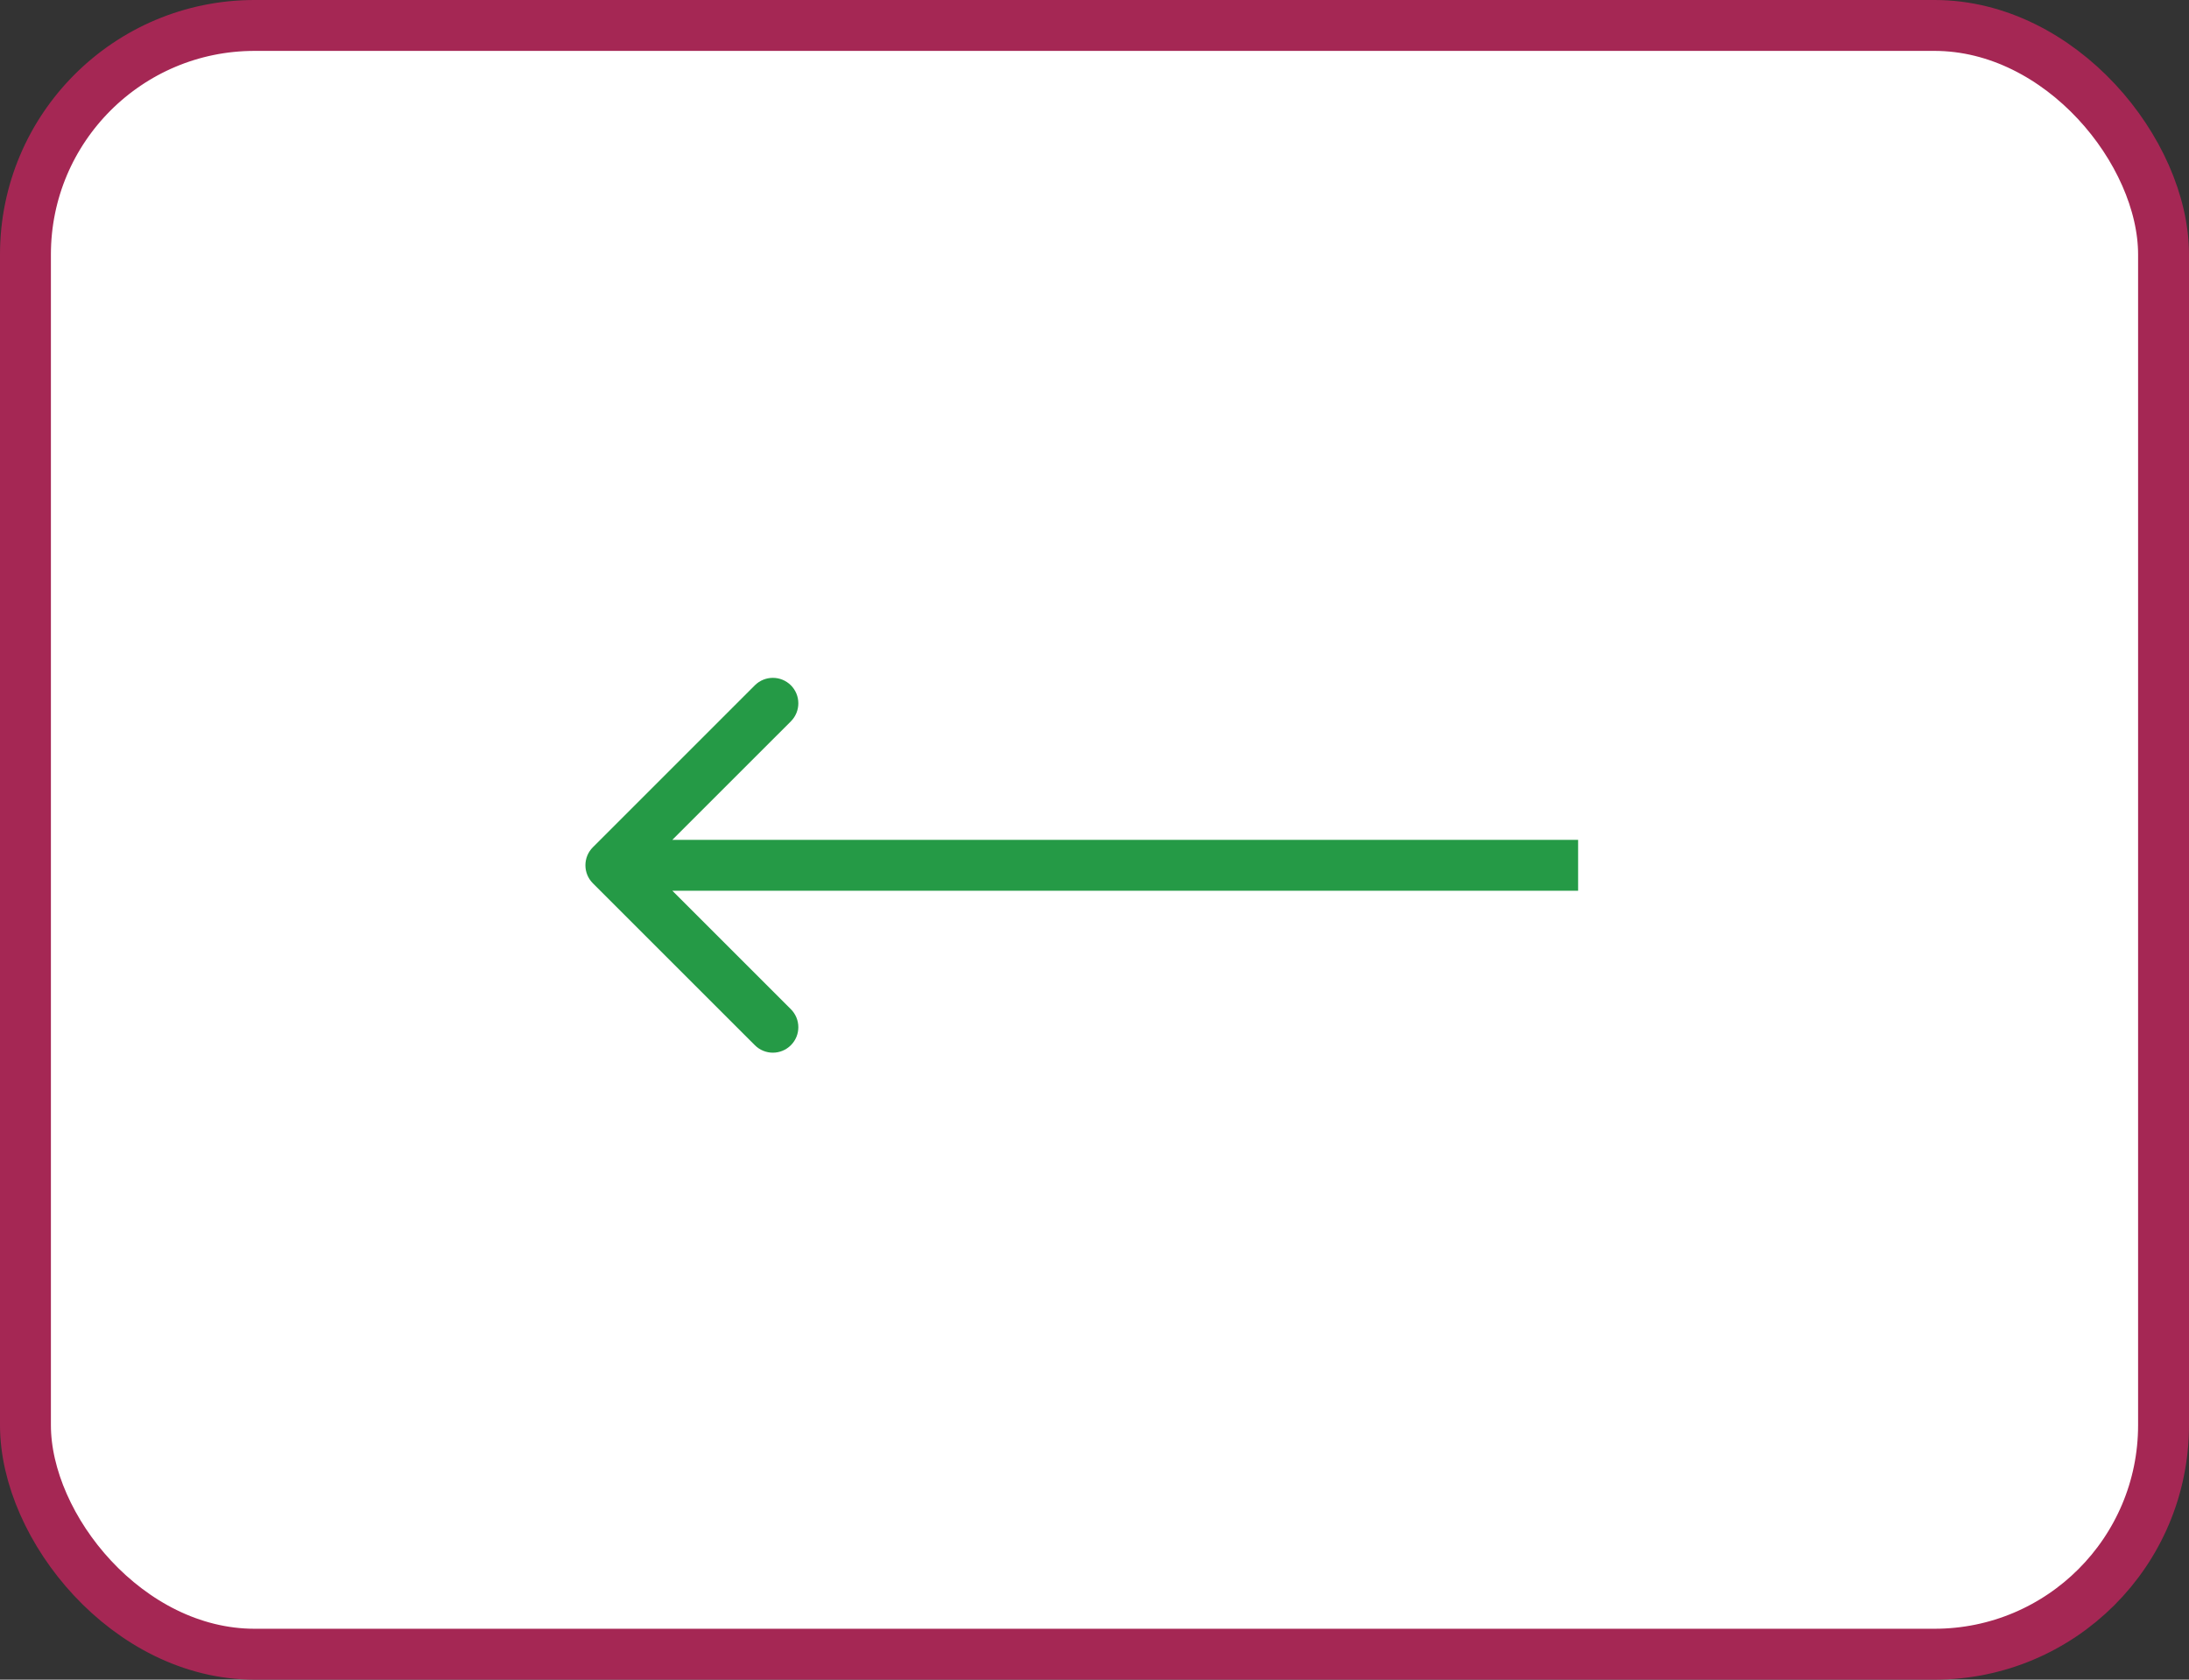 <svg width="43" height="33" viewBox="0 0 43 33" fill="none" xmlns="http://www.w3.org/2000/svg">
<rect x="0" y="0" width="43" height="33" fill="#333333" stroke="none"/>
<rect x="42.5" y="32.5" width="42" height="32" rx="4.5" transform="rotate(-180 42.5 32.5)" fill="white" stroke="#A52754"/>
<path d="M11.646 16.646C11.451 16.842 11.451 17.158 11.646 17.354L14.828 20.535C15.024 20.731 15.34 20.731 15.536 20.535C15.731 20.34 15.731 20.024 15.536 19.828L12.707 17L15.536 14.172C15.731 13.976 15.731 13.66 15.536 13.464C15.34 13.269 15.024 13.269 14.828 13.464L11.646 16.646ZM31 16.5L12 16.5L12 17.5L31 17.5L31 16.5Z" fill="#259A46"/>
</svg>
